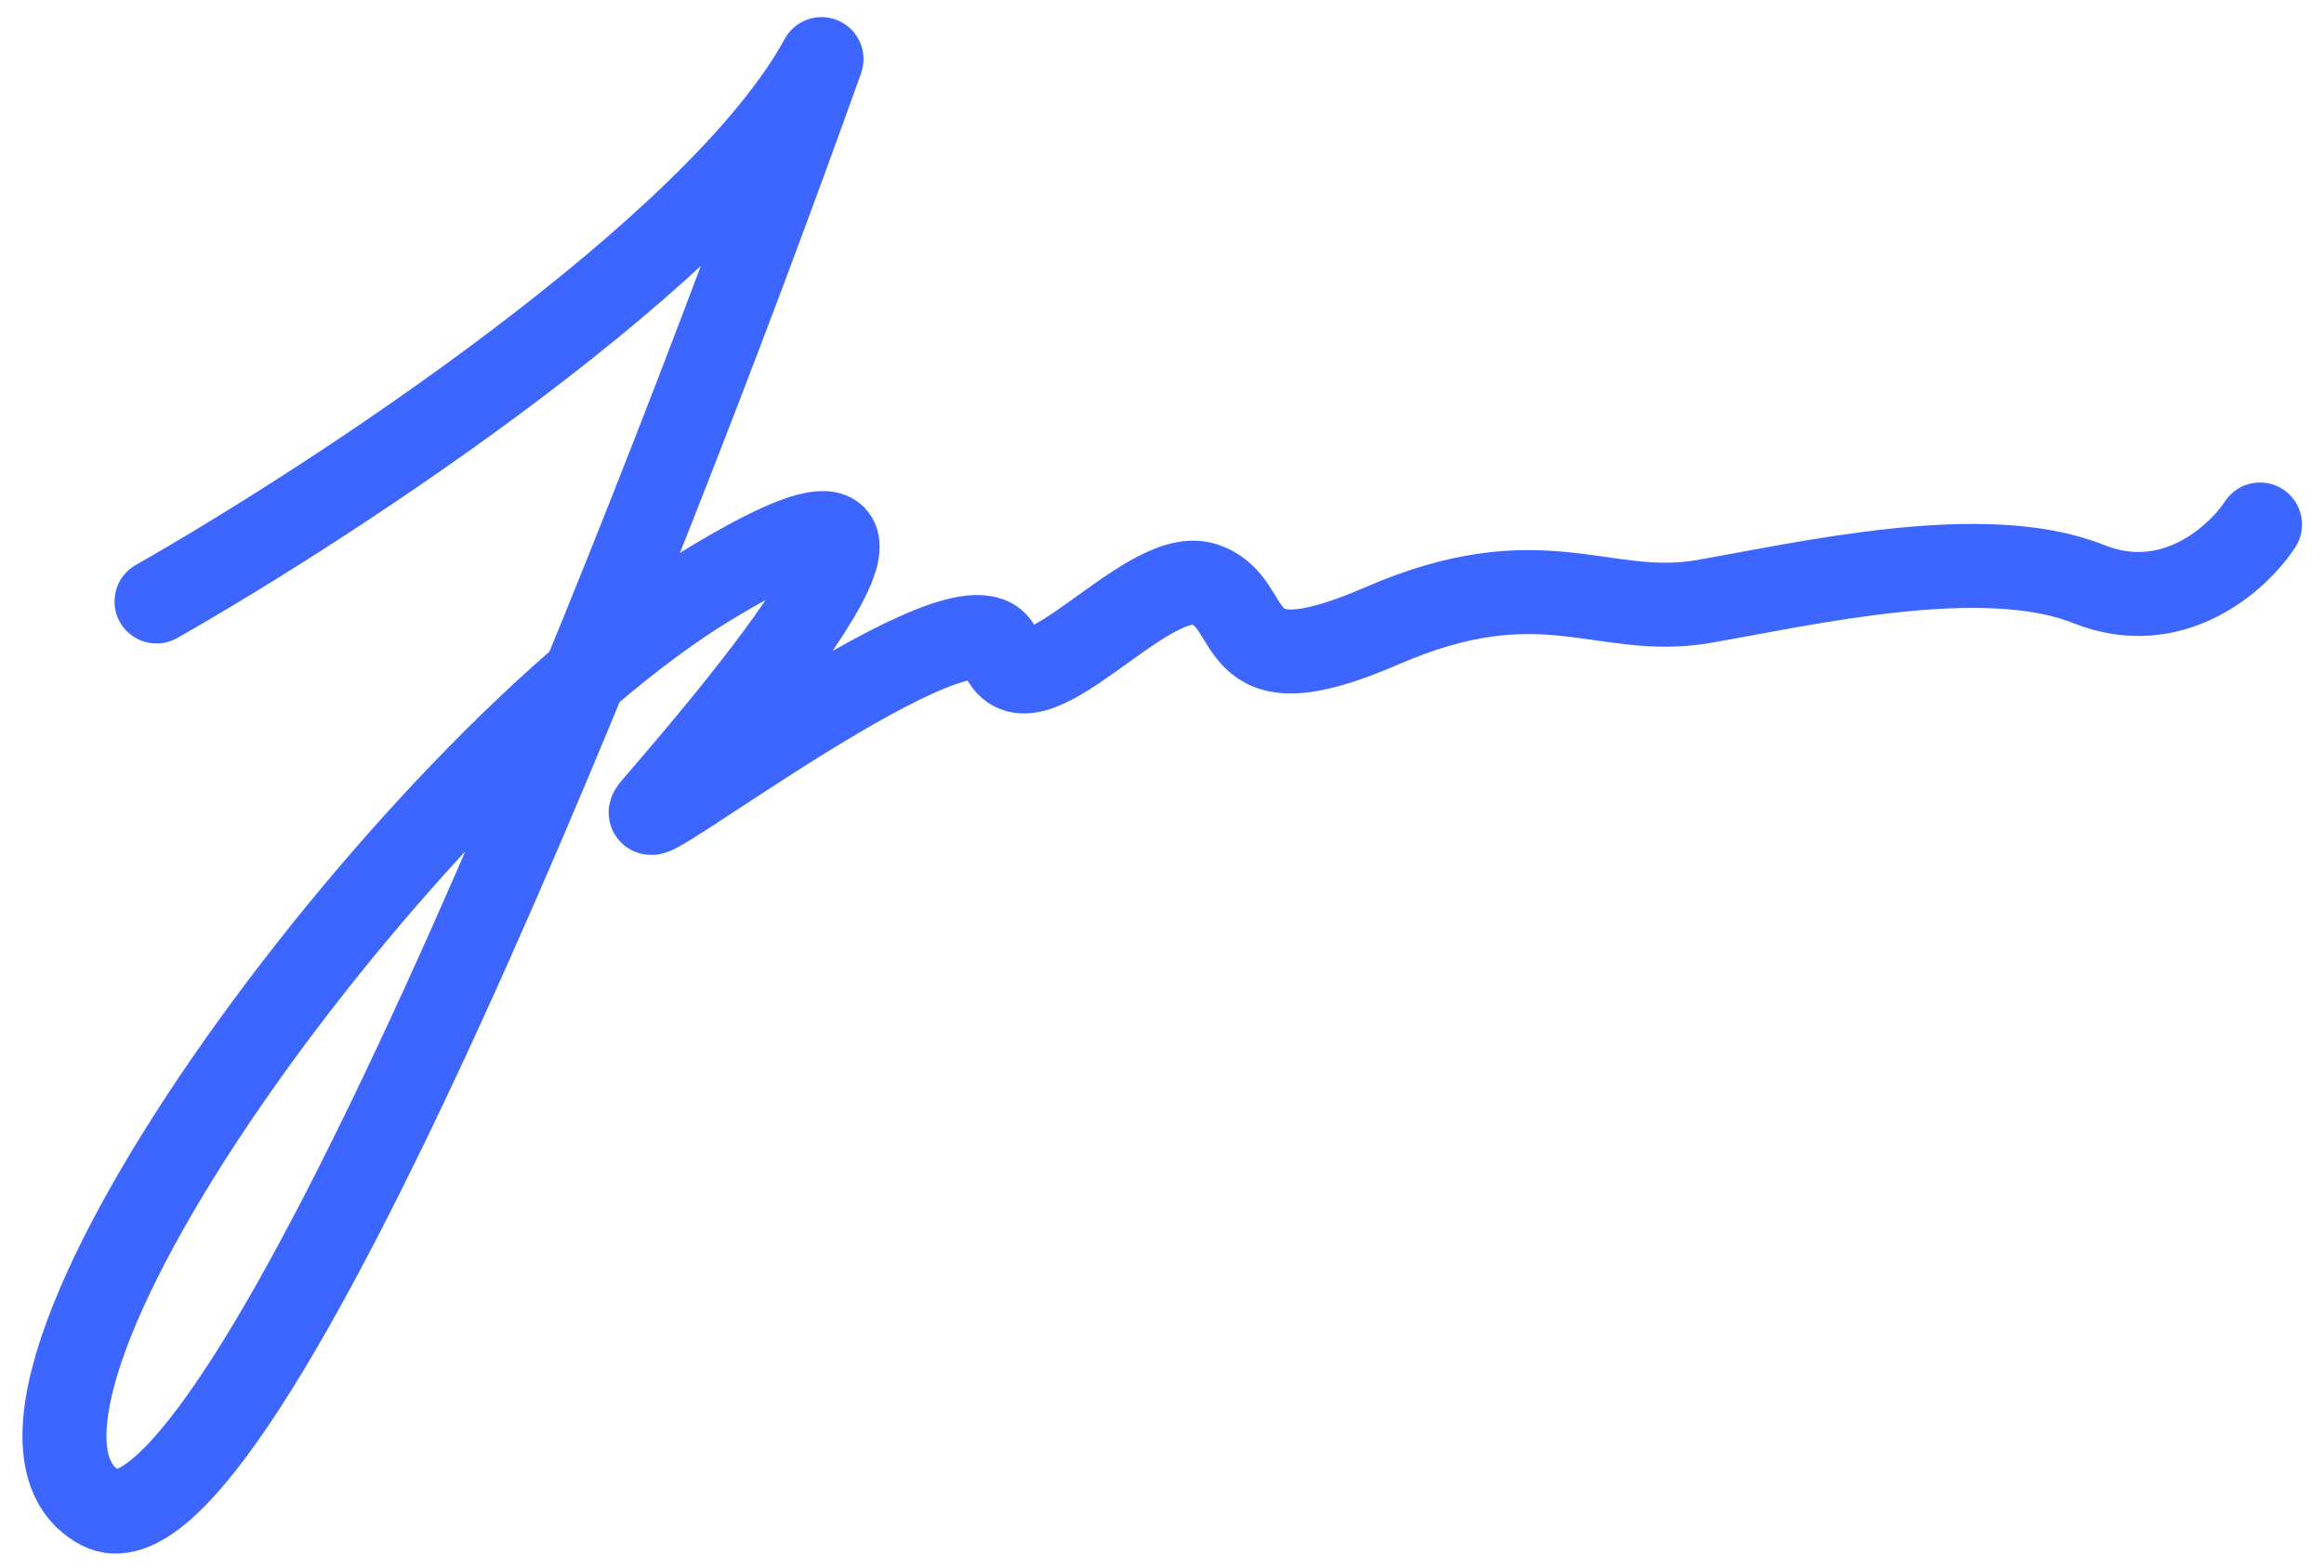 <svg width="83" height="56" viewBox="0 0 83 56" fill="none" xmlns="http://www.w3.org/2000/svg">
<path d="M5.59 21.485C11.965 17.86 25.64 8.911 29.34 2.111C22.798 20.444 8.49 56.46 3.59 53.86C-2.535 50.61 14.59 27.36 25.34 20.86C36.09 14.361 24.715 27.235 23.34 28.86C21.965 30.485 34.84 20.485 35.715 23.235C36.59 25.985 40.84 20.235 42.965 20.86C45.09 21.485 43.59 24.86 49.34 22.36C55.09 19.86 57.215 22.11 60.84 21.485C64.465 20.86 70.84 19.36 74.59 20.86C77.59 22.061 79.923 19.944 80.715 18.735" stroke="#3D65FF" stroke-width="3" stroke-linecap="round" stroke-linejoin="round"/>
</svg>
